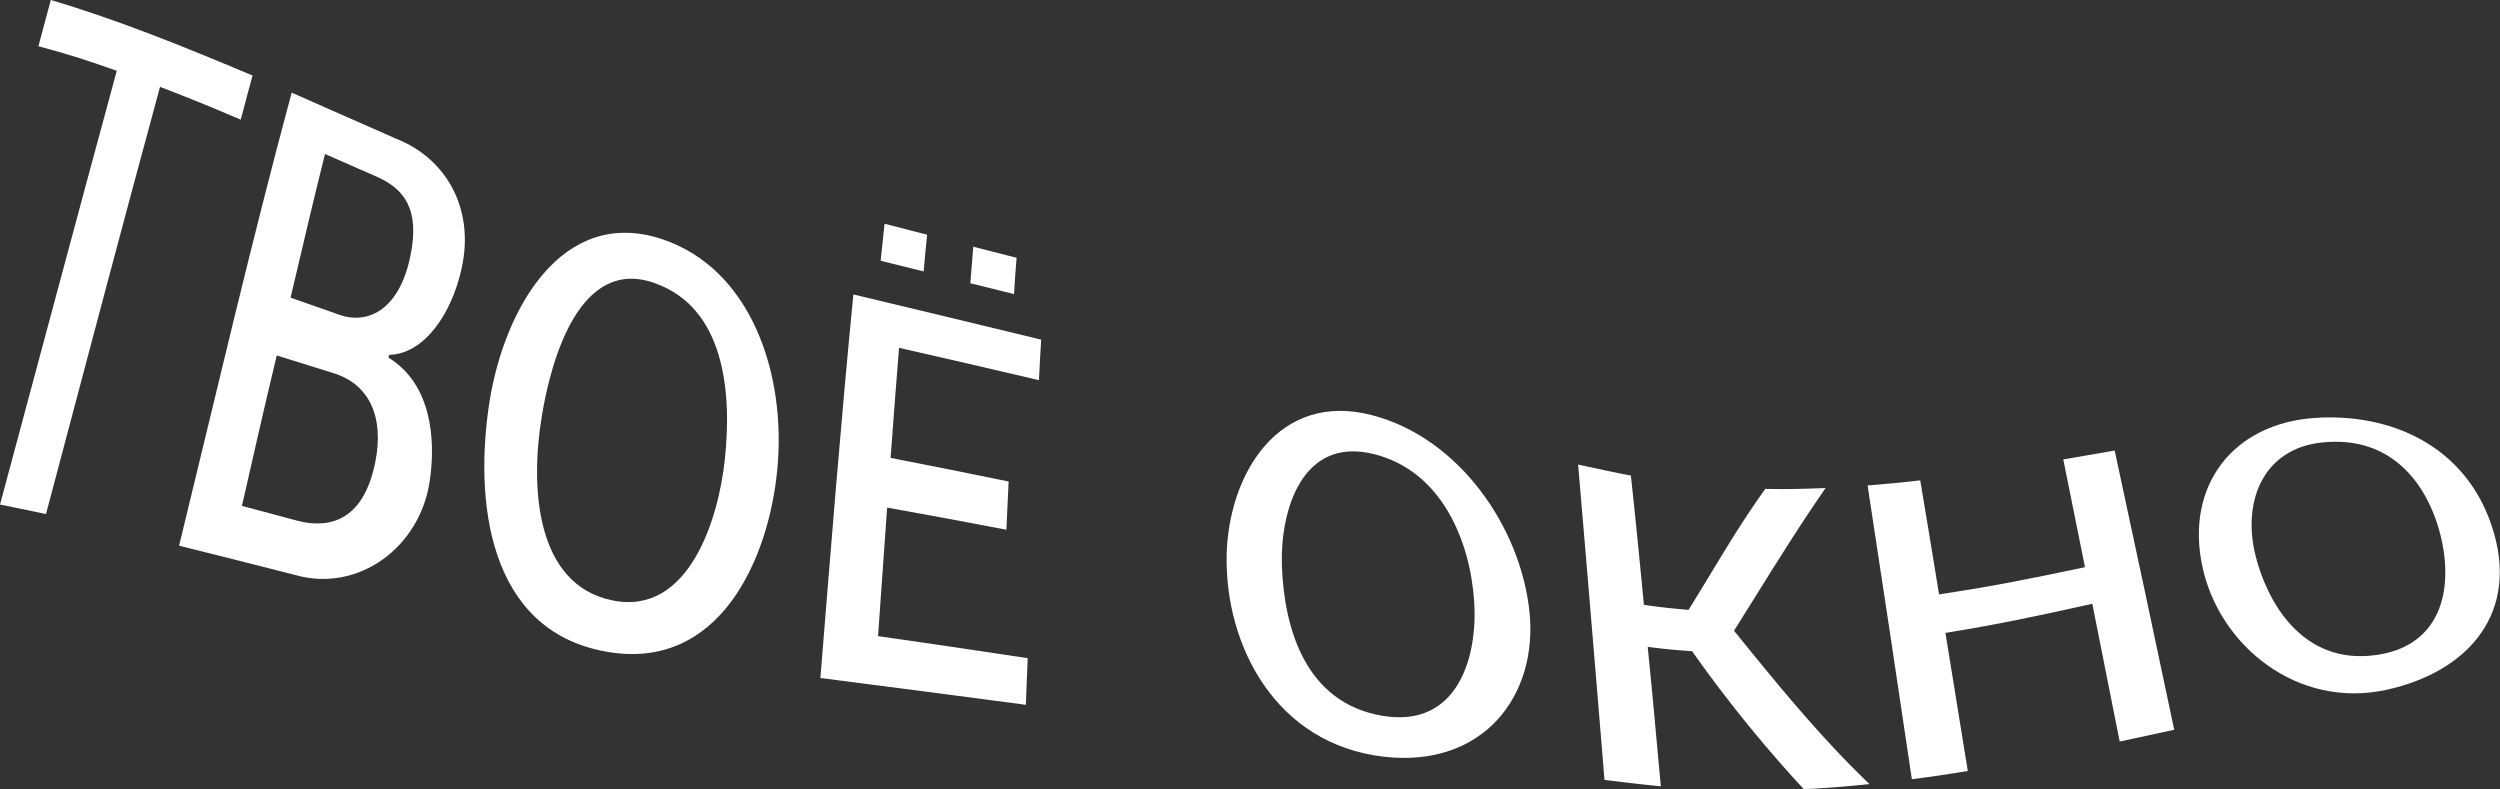 <svg xmlns="http://www.w3.org/2000/svg" viewBox="0 0 423.67 133.78"><rect x="0" y="0" width="423.67" height="133.78" fill="#333333" stroke="none"/><defs><style>.cls-1{fill:#fff;}</style></defs><title>Ресурс 7</title><g id="Слой_2" data-name="Слой 2"><g id="Layer_1" data-name="Layer 1"><path class="cls-1" d="M8.61,0C20.21,3.44,31.4,8,42.8,12.8c-.77,2.81-1.18,4.32-2,7.48-5.53-2.35-8.26-3.48-13.68-5.56C20.56,38.83,14.2,63,7.79,87.12c-3.17-.68-4.72-1-7.79-1.61C6.59,61,13.13,36.51,19.79,12c-5.35-1.89-8-2.74-13.28-4.17Z"/><path class="cls-1" d="M78.25,45.41C76.55,53.24,71.86,60,65.94,60.14l-.1.47c7.36,4.51,8,14,7,20.81-1.61,11.33-12.09,19-22.67,16.06-8.1-2.06-12.08-3.09-19.82-5,6.25-25.6,12.2-51.27,19.08-76.78,7,3.08,10.59,4.69,17.8,7.85C75.43,26.81,80.48,35.13,78.25,45.41Zm-8.72-1.93c1.71-8.11-1.09-11.52-5.74-13.56L55.08,26.1c-1.89,7.52-3.28,13.5-5.84,24.34l8.55,3C61.75,54.76,67.47,53.24,69.53,43.48ZM63.6,78.3c1.53-7.62-1-13.18-7.07-15.06l-9.63-3C44.27,71.21,43.28,75.8,41,85.73l9.22,2.47C55.52,89.63,61.55,88.57,63.6,78.3Z"/><path class="cls-1" d="M112.09,40.49c15.23,5,21.16,22.89,19.65,38.92-1.39,15.18-9.74,34.56-29.14,31-20-3.64-22.28-25.7-19.62-42.48C85.51,52.24,95.32,35,112.09,40.49ZM111,48C98.43,43.43,93.47,60.47,91.83,70.46c-2,12-1.12,28.56,11.9,31.28s18.06-13.85,19.11-23.91C124.1,66.07,122.63,52.12,111,48Z"/><path class="cls-1" d="M176.07,64.43c-9.58-2.25-14.33-3.36-23.71-5.48-.56,6.9-.85,10.81-1.43,18.65,7.92,1.54,11.91,2.35,20,4-.16,3.23-.23,4.88-.38,8.17-8.15-1.55-12.2-2.31-20.21-3.75-.63,8.72-.95,13.3-1.54,21.78,10,1.44,15.13,2.2,25.36,3.74-.13,3.23-.19,4.82-.31,7.9q-17.48-2.32-34.82-4.54c1.75-21.68,3.47-43.38,5.59-65q15.79,3.77,31.83,7.66C176.28,60.16,176.21,61.55,176.07,64.43ZM156.53,46l-7.29-1.81c.28-2.77.42-4,.67-6.27l7.21,1.86C156.89,42,156.77,43.22,156.53,46Zm15.32,3.84L164.44,48c.21-2.73.31-4,.5-6.19l7.34,1.88C172.11,45.84,172,47.09,171.85,49.8Z"/><path class="cls-1" d="M232.55,70.37c14.73,3.84,25.12,18.94,26.64,33.24s-7.86,26.55-24.65,24.63c-18.39-2.11-27-18.93-26.66-34.24C208.22,80.23,216.78,66.23,232.55,70.37Zm.23,6.57c-12.2-3-15.84,9.68-15.54,18.9.37,10.52,3.89,23.26,17.06,25.47,12.89,2.14,16.14-10.22,15.53-19.33C249.17,91.85,244.43,79.81,232.78,76.94Z"/><path class="cls-1" d="M278.59,102.5c3,.43,4.54.6,7.57.85,5.31-8.57,7.85-13.25,13-20.5,4.09.07,6.14,0,10.22-.14-5.38,7.73-10.36,16-15.52,24.17,7.18,8.88,14.48,17.87,22.95,26-4.43.45-6.66.63-11.12.86a228.54,228.54,0,0,1-18.93-23.38c-3-.21-4.52-.35-7.53-.74,1,9.9,1.42,15,2.23,23.63-3.83-.37-5.78-.63-9.55-1.08q-2.19-26.72-4.47-53.44c3.53.74,5.29,1.17,8.94,1.86C277.24,88.57,277.7,93.26,278.59,102.5Z"/><path class="cls-1" d="M328.61,100.73c10-1.53,14.93-2.56,24.73-4.61-1.53-7.6-2.5-12.47-3.68-18.26l8.71-1.51q5.1,23.66,10.09,47.32l-9.24,2c-1.58-8-2.86-14.41-4.64-23.35-9.87,2.18-14.84,3.28-24.89,4.94,1.52,9.32,2.47,15.23,3.79,23.4-3.78.62-5.68.9-9.48,1.4q-3.69-24.9-7.5-49.79c3.57-.28,5.36-.46,8.92-.86C326.51,87.9,327.29,92.66,328.61,100.73Z"/><path class="cls-1" d="M392.27,70.83c12.78-.88,25.47,4.65,30,18.3,4.87,14.58-3.82,24.67-17.79,27.76-15,3.32-28.32-7.32-31.24-20.83C370.29,82.35,378.37,71.78,392.27,70.83ZM393.38,75c-9.88,1.1-13.42,10-11.14,19.16,1.84,7.44,7.74,18.79,20.7,16.81,11.22-1.74,13.09-11.89,10.34-21.41C411.27,82.64,405.72,73.63,393.38,75Z"/></g></g></svg>